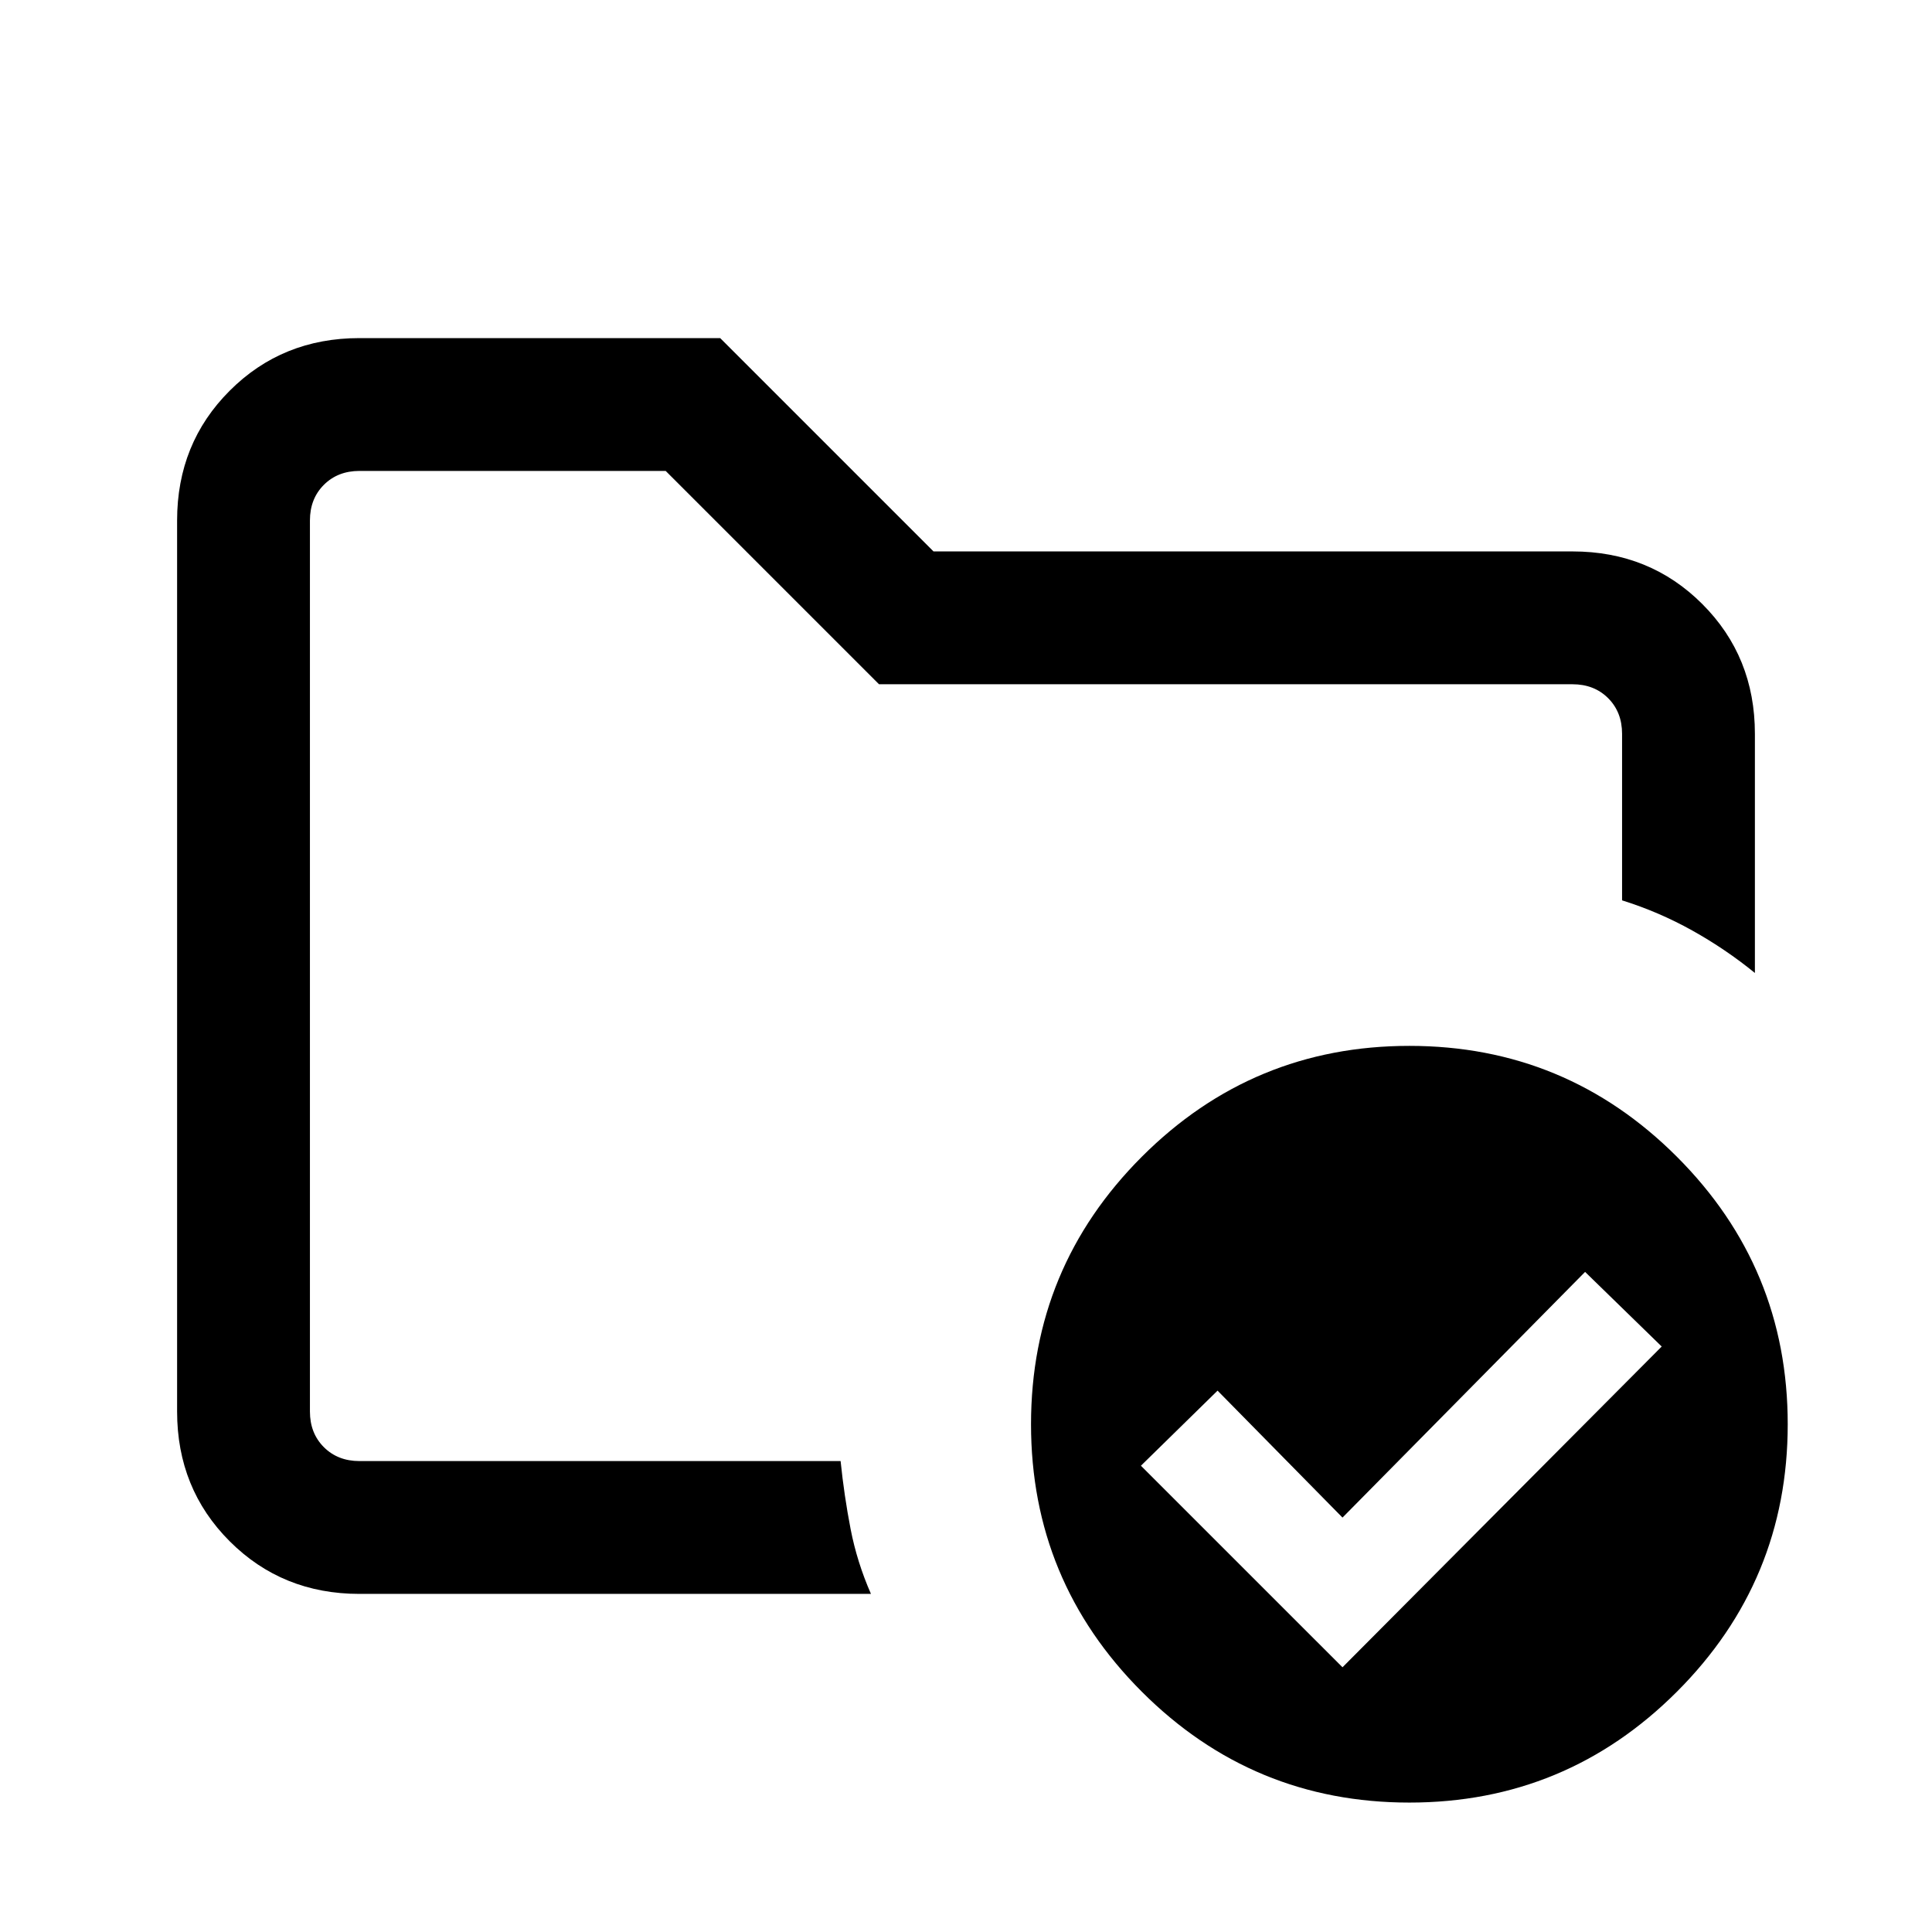 <svg xmlns="http://www.w3.org/2000/svg" height="24" viewBox="0 -960 960 960" width="24"><path d="M154-234v-492 213.38-23.07V-234Zm24.62 66q-38.35 0-64.48-26.14Q88-220.27 88-258.62v-442.76q0-38.35 26.14-64.48Q140.27-792 178.62-792h179.23l106 106h317.53q38.35 0 64.48 26.14Q872-633.73 872-595.38v118.84q-14.54-11.84-31.15-21.11-16.62-9.27-34.85-14.97v-82.76q0-10.77-6.92-17.7-6.93-6.92-17.7-6.92H436.77l-106-106H178.62q-10.77 0-17.7 6.92-6.92 6.93-6.92 17.7v442.76q0 10.77 6.92 17.7 6.93 6.92 17.7 6.92h239.07q1.77 17.23 4.96 33.73 3.2 16.5 10.12 32.27H178.62Zm488.46 36.46 158.61-159.38L787.62-328 667.08-205.92 605-269l-38.08 37.31 100.16 100.15Zm33.23-308.77q77.84 0 132.92 55.08 55.08 55.08 55.08 132.92 0 77.85-55.08 132.93-55.08 55.07-132.92 55.07-77.85 0-132.93-55.07-55.07-55.08-55.07-132.93 0-77.84 55.07-132.92 55.08-55.08 132.93-55.08Z"/></svg>